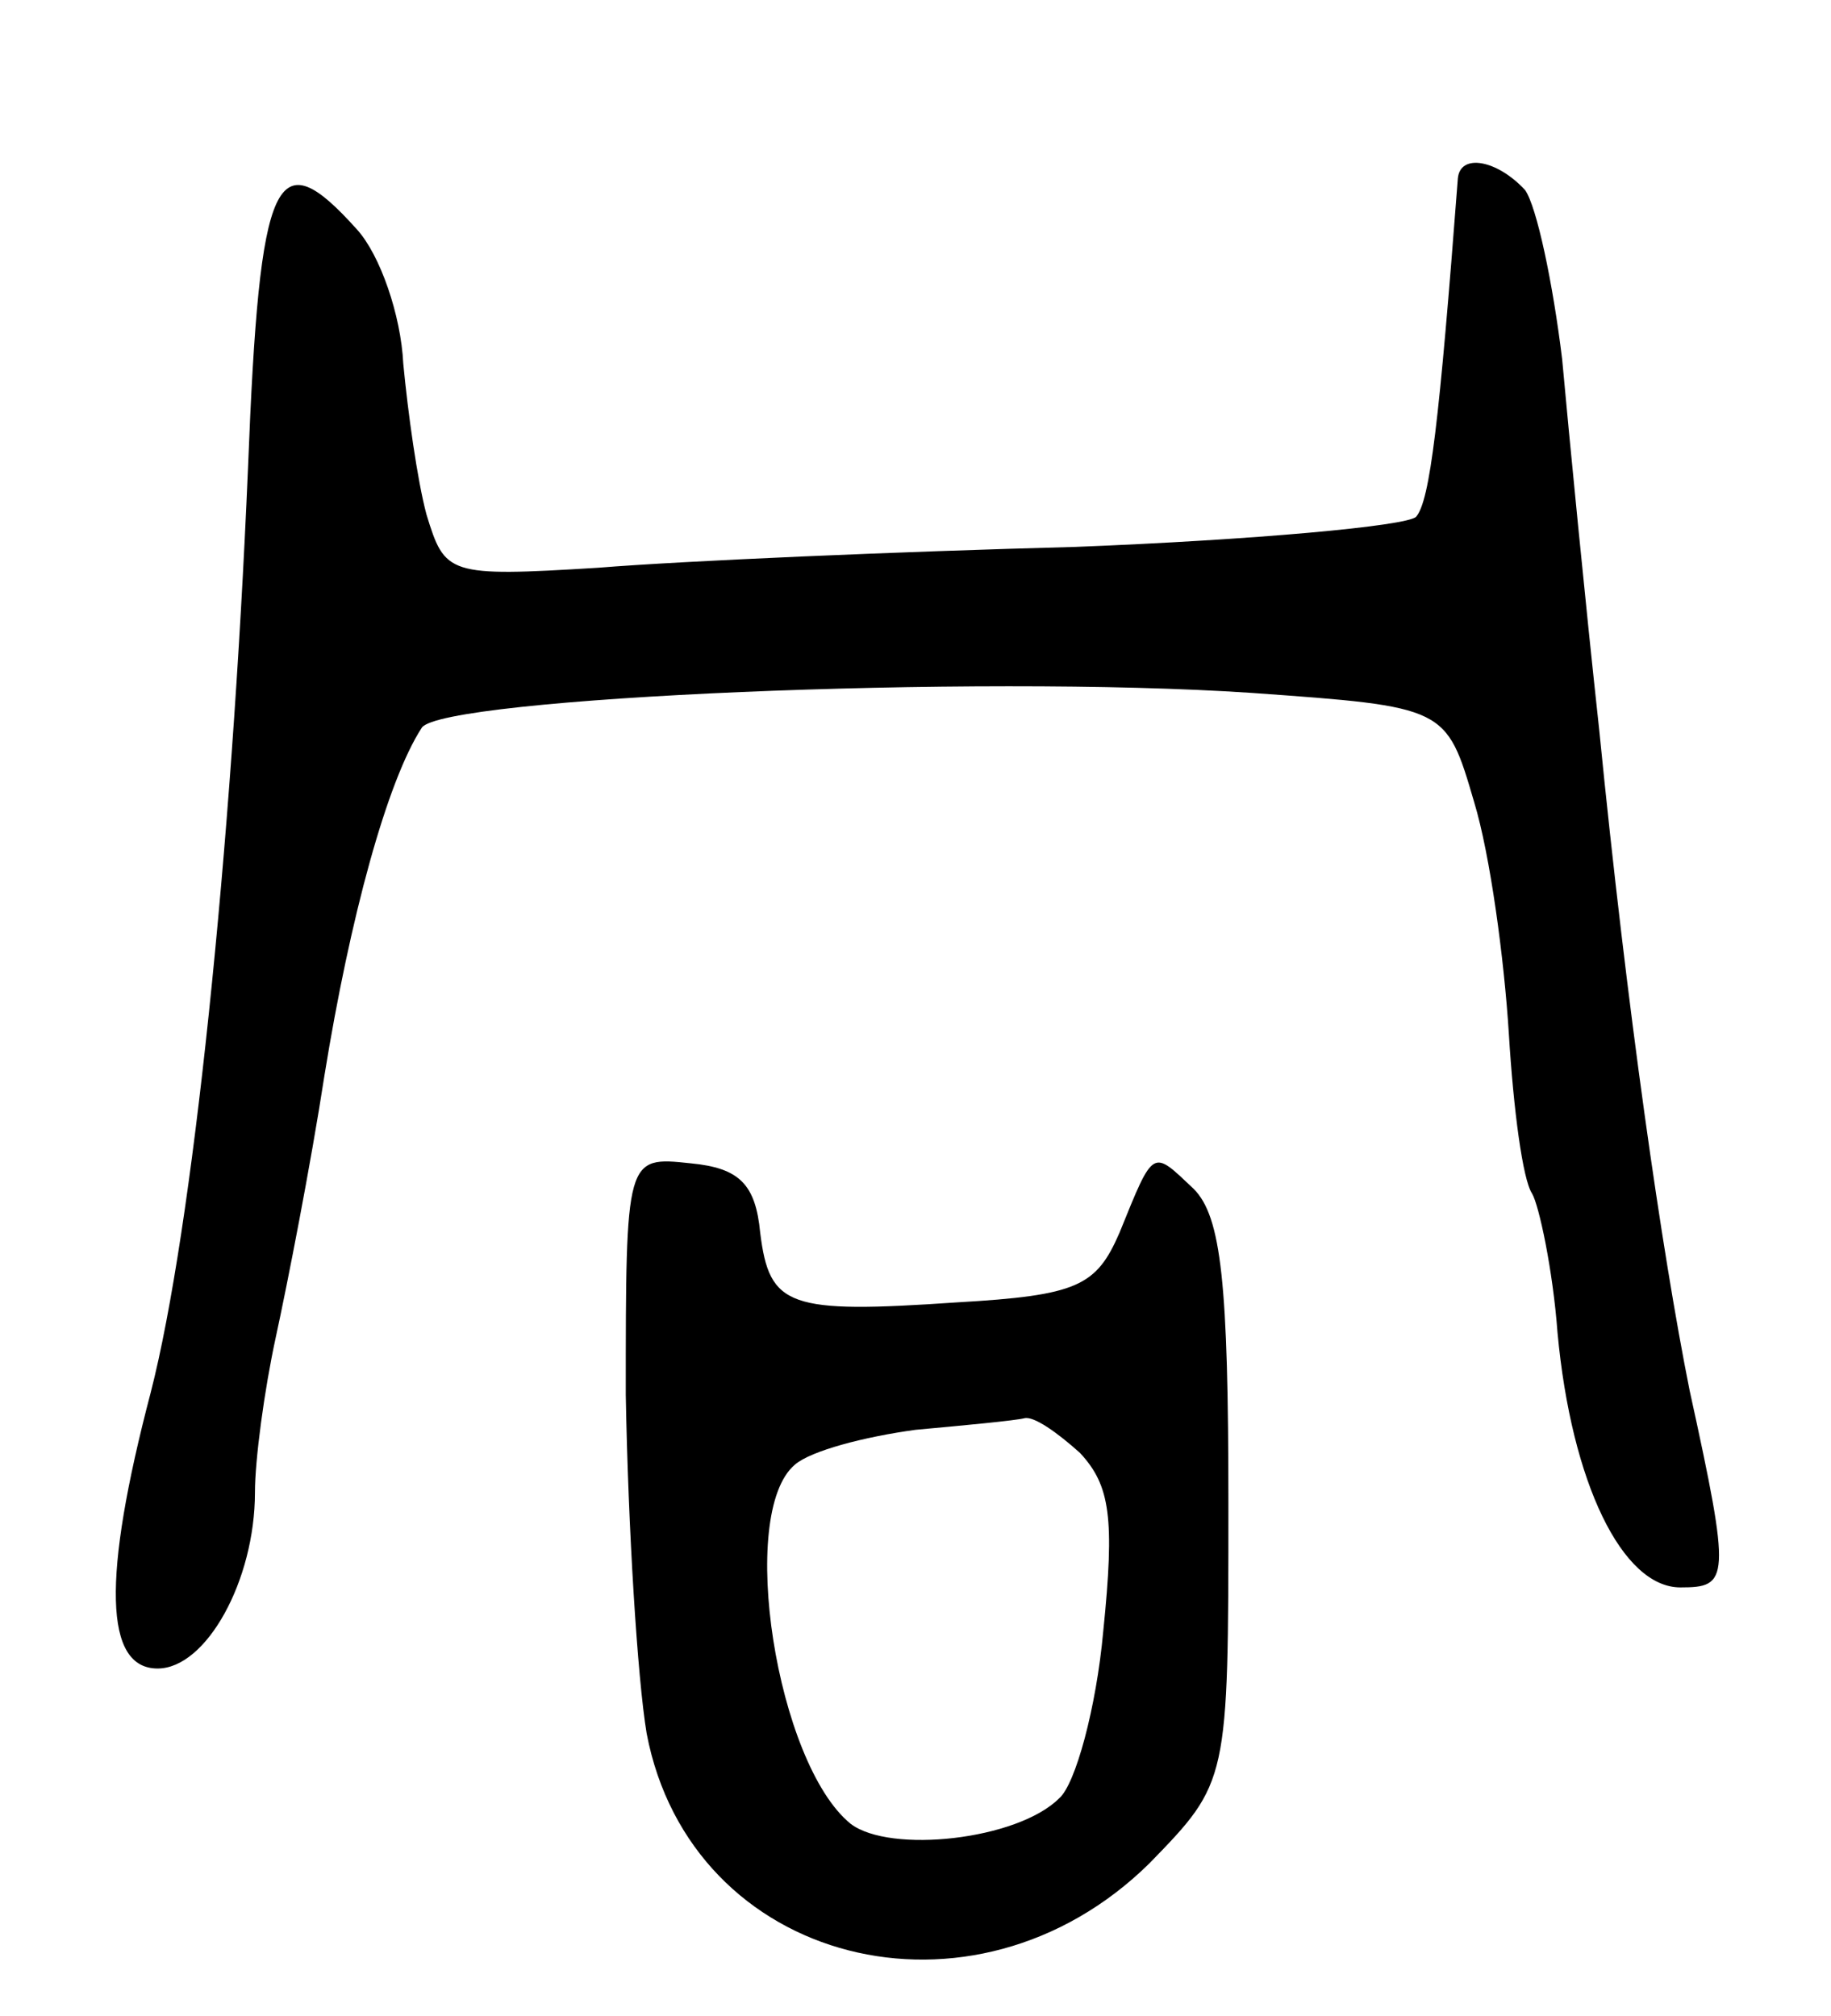 <svg version="1.0" xmlns="http://www.w3.org/2000/svg"
 width="79pt" height="87pt" viewBox="0 0 79 87"
 preserveAspectRatio="xMidYMid meet">
<g transform="translate(0,87) scale(0.1,-0.1)"
fill="#000000" stroke="none">
<path d="M629 793 c-8 -105 -12 -139 -18 -146 -4 -4 -70 -10 -147 -13 -76 -2
-169 -6 -206 -9 -65 -4 -66 -3 -74 23 -4 15 -8 44 -10 65 -1 21 -10 47 -20 58
-35 39 -42 25 -47 -103 -7 -165 -24 -329 -42 -399 -21 -80 -20 -119 3 -119 21
0 42 38 42 76 0 14 4 44 9 67 5 23 15 74 21 113 11 68 27 127 42 150 9 13 239
23 358 15 84 -6 84 -6 96 -47 7 -23 13 -68 15 -100 2 -33 6 -63 10 -69 3 -5 9
-33 11 -60 6 -65 28 -110 53 -110 21 0 22 3 4 85 -12 60 -27 164 -39 285 -6
55 -13 127 -16 160 -4 33 -11 66 -16 73 -12 13 -28 16 -29 5z"/>
<path d="M270 268 c1 -57 5 -122 9 -146 19 -100 141 -131 217 -56 34 35 34 35
34 155 0 95 -3 124 -15 136 -18 17 -17 18 -32 -19 -10 -23 -18 -27 -70 -30
-73 -5 -81 -2 -85 30 -2 21 -9 28 -30 30 -28 3 -28 3 -28 -100z m196 -25 c13
-14 15 -28 10 -77 -3 -33 -12 -66 -19 -72 -18 -18 -73 -24 -90 -11 -32 26 -49
134 -24 155 7 6 30 12 52 15 22 2 43 4 47 5 4 1 14 -6 24 -15z"/>
</g>
</svg>
